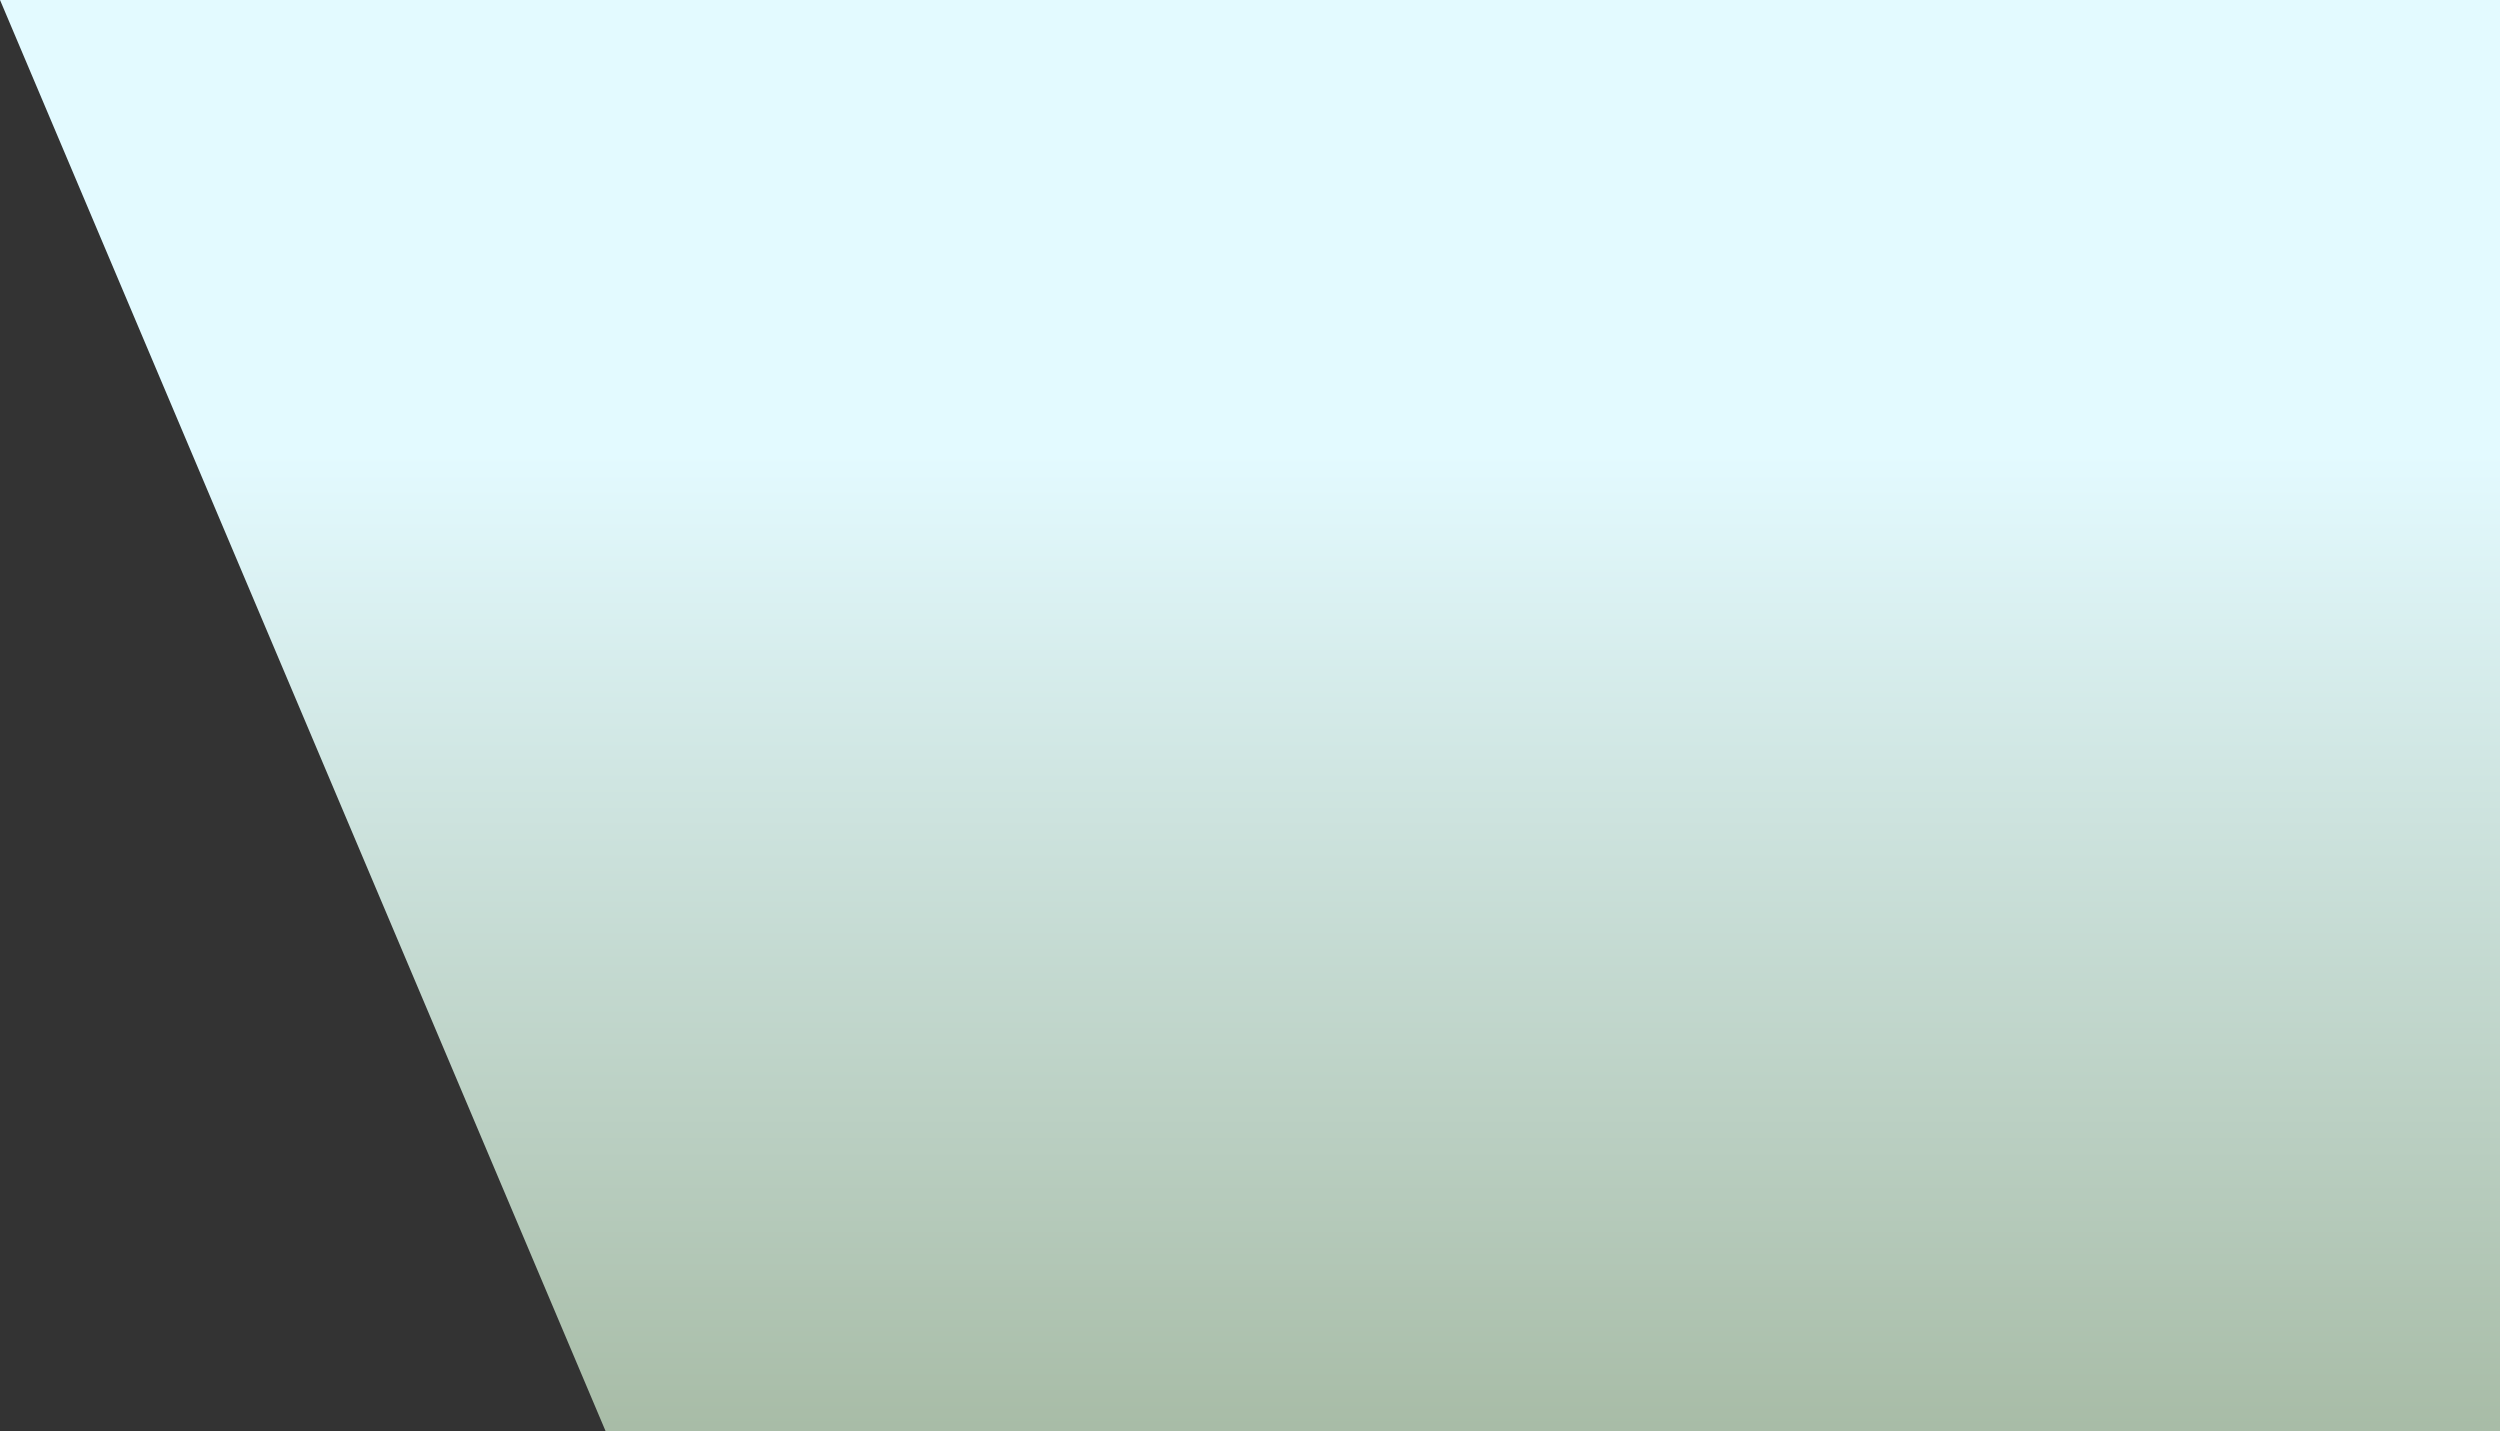 <svg xmlns="http://www.w3.org/2000/svg" xmlns:xlink="http://www.w3.org/1999/xlink" width="213.484" height="122.22" viewBox="0 0 213.484 122.22">
  <rect x="0" y="0" width="213.484" height="122.22" fill="#333333" stroke="none"/>
  <defs>
    <linearGradient id="linear-gradient" x1="0.5" y1="0.316" x2="0.5" y2="1.277" gradientUnits="objectBoundingBox">
      <stop offset="0" stop-color="#e3faff"/>
      <stop offset="1" stop-color="#90a383"/>
    </linearGradient>
  </defs>
  <path id="oliur-rahman-119663A" d="M-18152.9-14215.021h213.484v122.22h-161.768Z" transform="translate(18152.902 14215.021)" fill="url(#linear-gradient)"/>
</svg>
